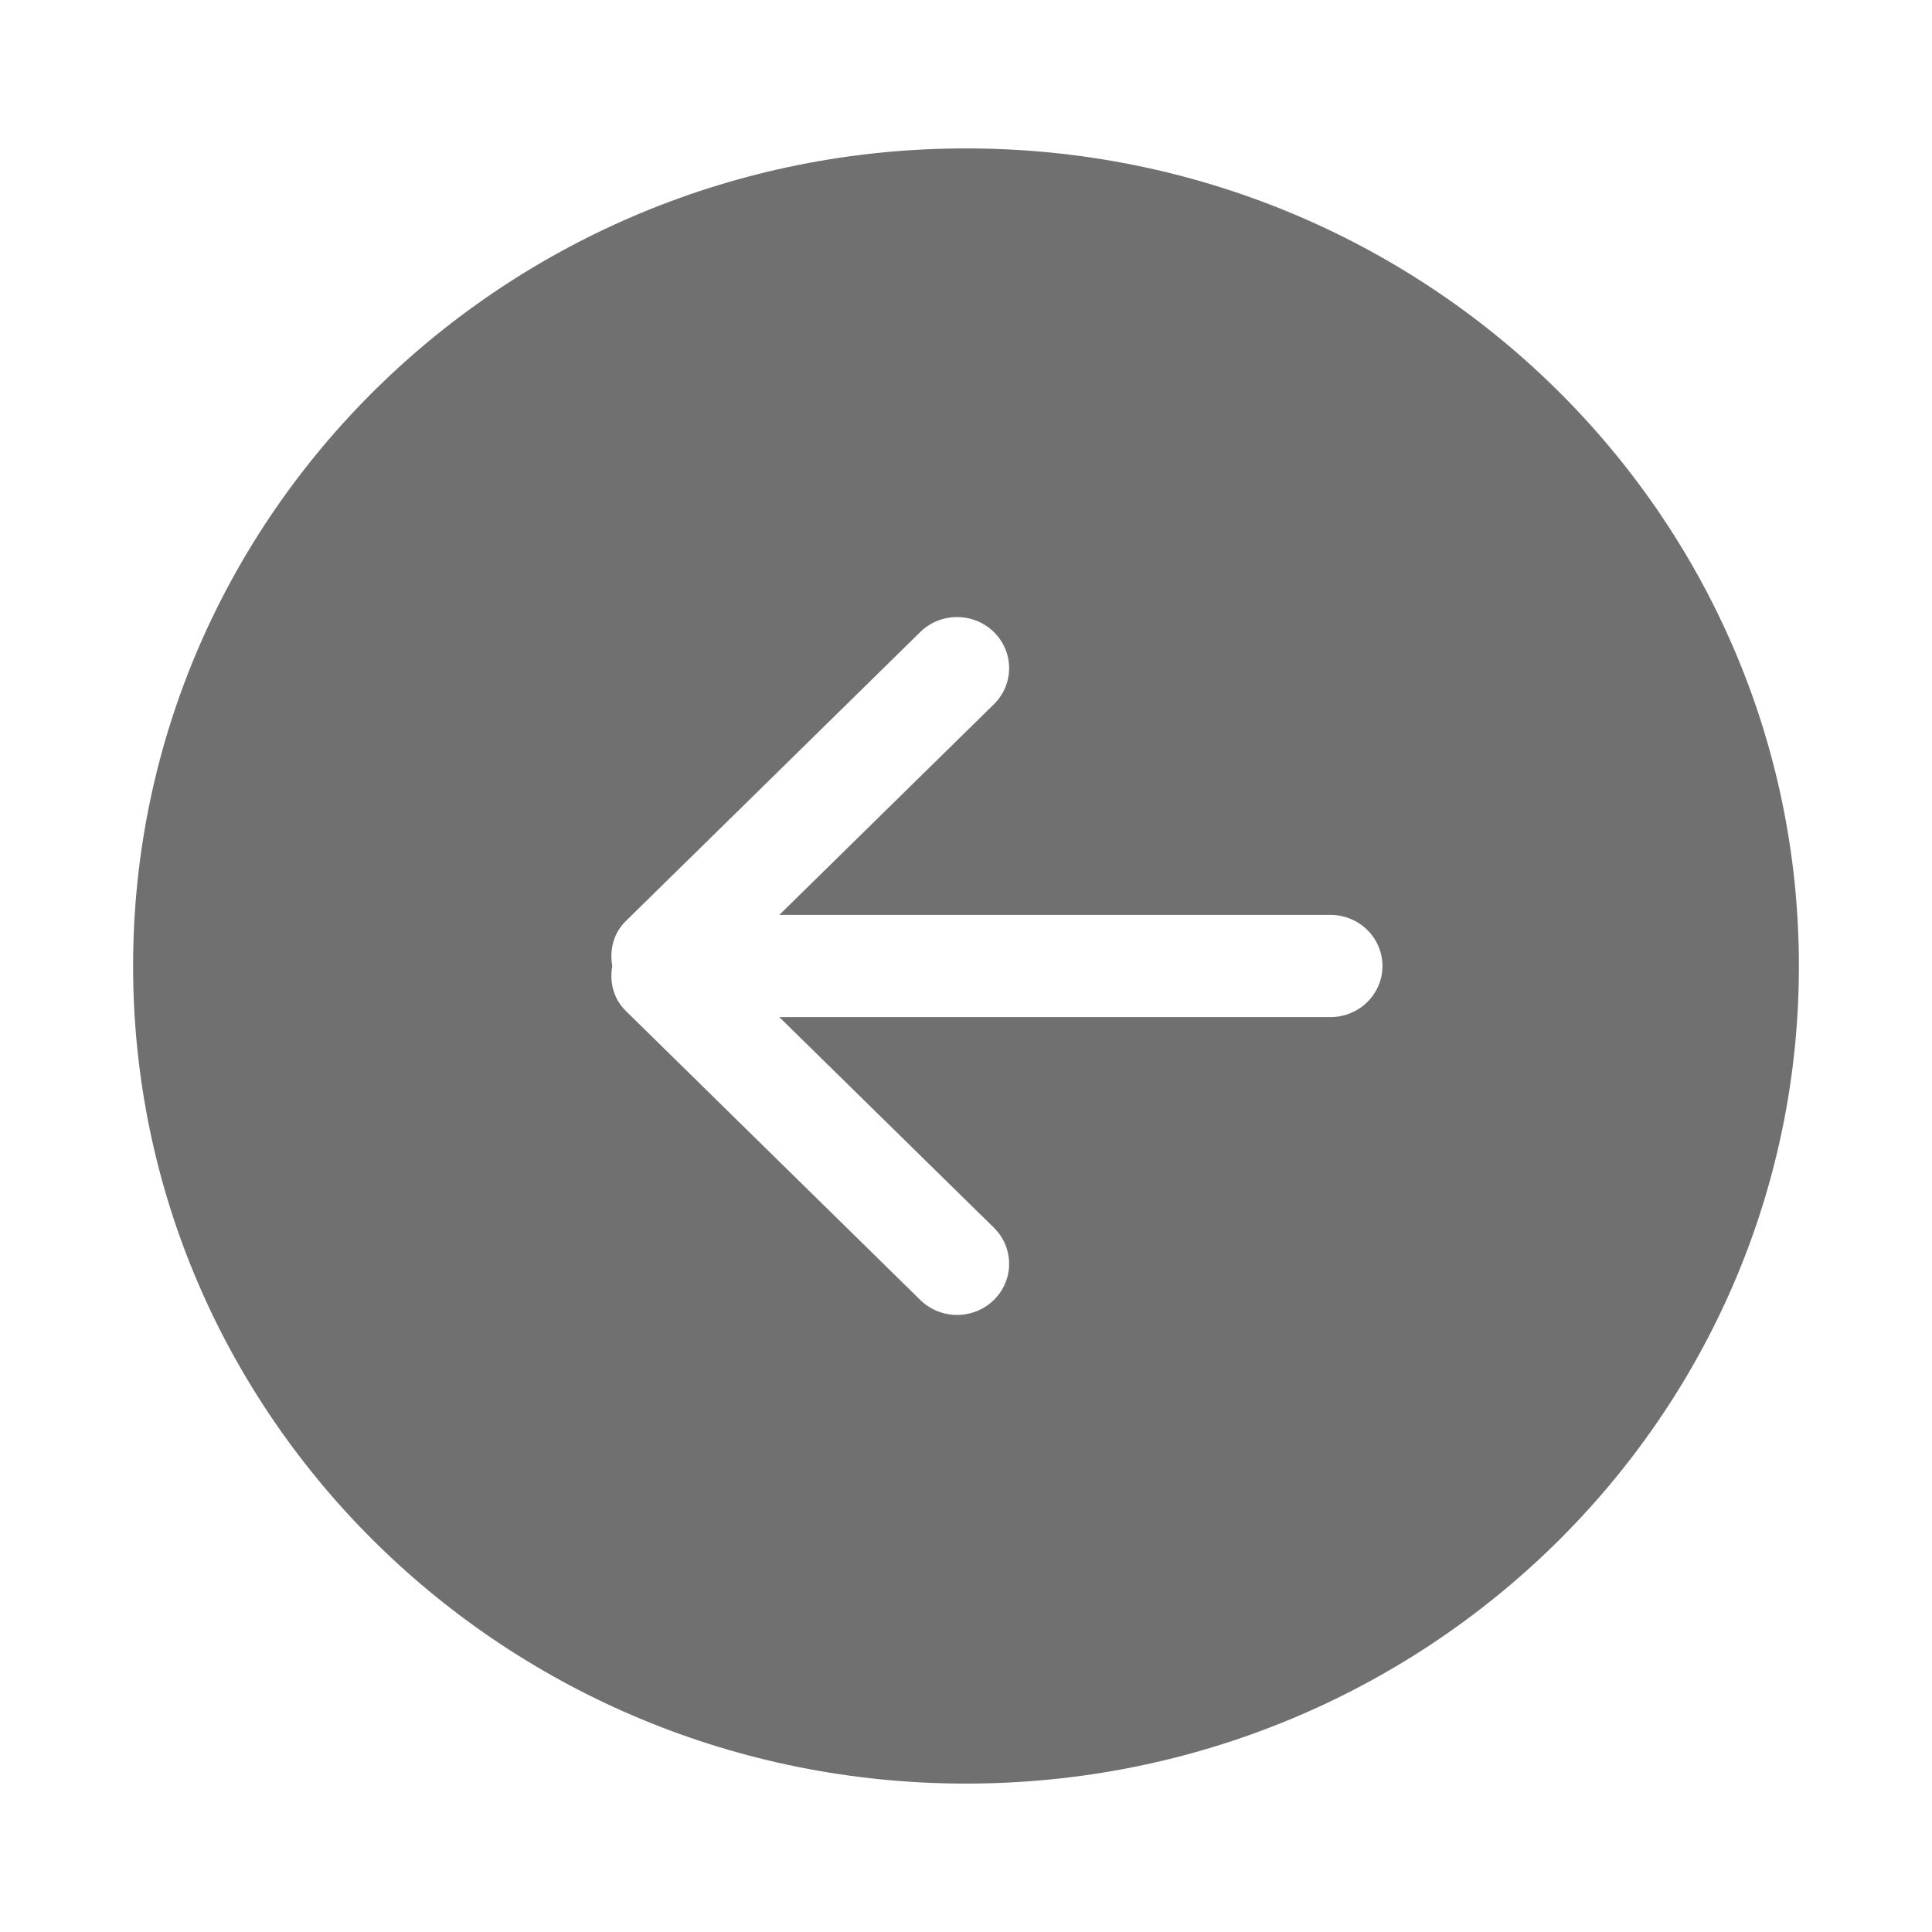 <svg t="1583997988370" class="icon" viewBox="0 0 1024 1024" version="1.1" xmlns="http://www.w3.org/2000/svg" p-id="5963" width="200" height="200"><path d="M512.001 78.657c-243.813 0-441.458 194.013-441.458 433.343s197.646 433.343 441.458 433.343c243.81 0 441.456-194.013 441.456-433.343S755.81 78.657 512.001 78.657zM705.135 539.085 413.059 539.085l113.715 111.615c10.776 10.58 10.776 27.726 0 38.306-10.776 10.579-28.247 10.579-39.017 0l-156.079-153.209c-6.62-6.5-8.668-15.385-7.159-23.797-1.509-8.412 0.539-17.298 7.159-23.796l156.079-153.209c10.768-10.58 28.24-10.58 39.017 0 10.776 10.571 10.776 27.725 0 38.298L413.059 484.916l292.076 0c15.244 0 27.593 12.123 27.593 27.084C732.729 526.953 720.38 539.085 705.135 539.085z" p-id="5964" fill="#707070"></path></svg>